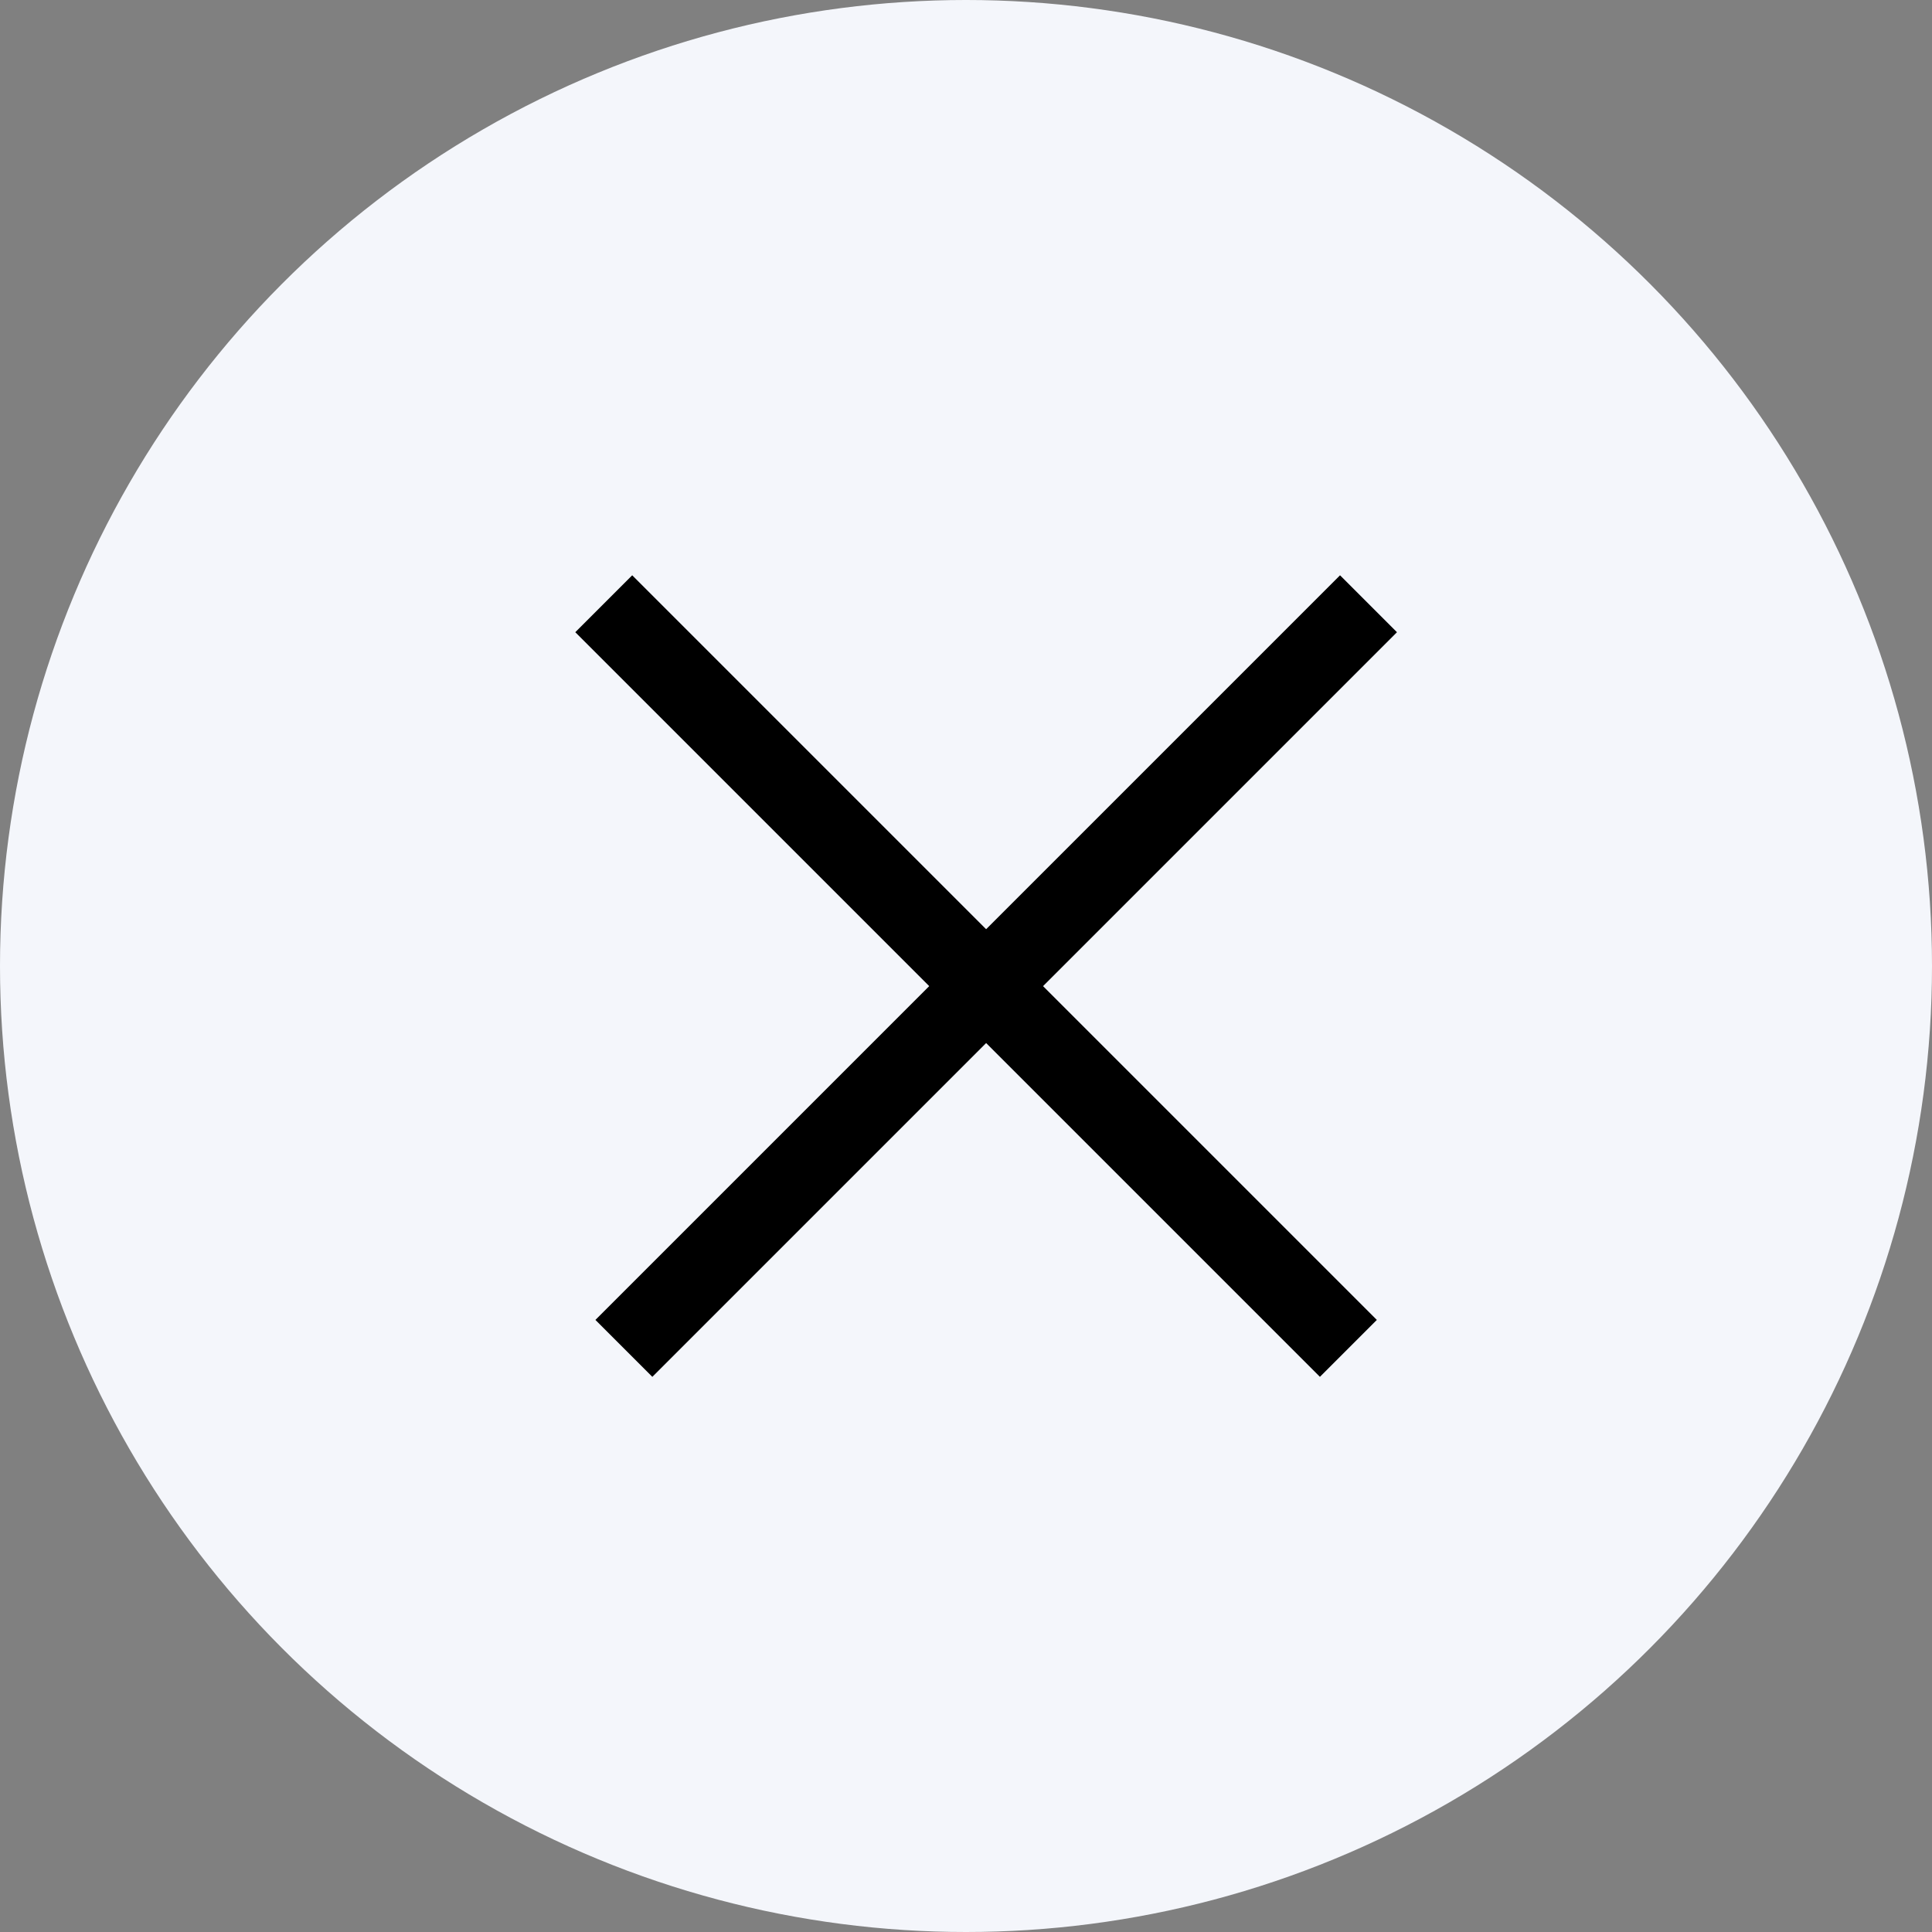 <svg width="48" height="48" viewBox="0 0 48 48" fill="none" xmlns="http://www.w3.org/2000/svg">
<rect x="0" y="0" width="48" height="48" fill="#808080" stroke="none"/>
<circle cx="24" cy="24" r="24" fill="#F4F6FB"/>
<path d="M15 15L33.5 33.5" stroke="black" stroke-width="2"/>
<path d="M34 15L15.5 33.5" stroke="black" stroke-width="2"/>
</svg>
